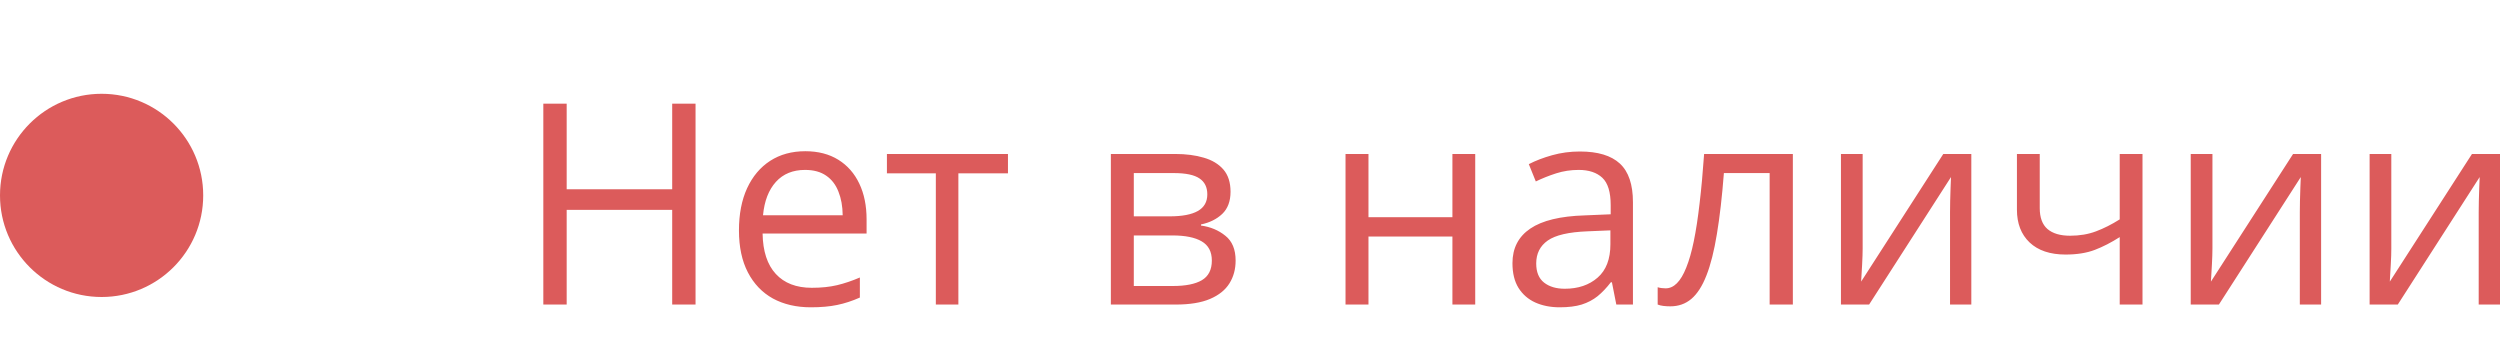<svg viewBox="0 0 159.932 23" xmlns="http://www.w3.org/2000/svg" xmlns:xlink="http://www.w3.org/1999/xlink" width="159.932" height="23" fill="none" customFrame="#000000">
	<rect id="Property 1=Variant2" width="135" height="23" x="0" y="0" />
	<path id="Нет в наличии" d="M44.496 19.483L43.002 19.483L43.002 13.427L36.252 13.427L36.252 19.483L34.758 19.483L34.758 6.633L36.252 6.633L36.252 12.109L43.002 12.109L43.002 6.633L44.496 6.633L44.496 19.483ZM51.519 9.674C52.339 9.674 53.042 9.856 53.628 10.219C54.214 10.582 54.662 11.092 54.973 11.748C55.283 12.399 55.438 13.161 55.438 14.034L55.438 14.939L48.785 14.939C48.803 16.07 49.084 16.931 49.629 17.523C50.174 18.115 50.941 18.411 51.932 18.411C52.541 18.411 53.08 18.355 53.549 18.244C54.018 18.132 54.504 17.968 55.008 17.752L55.008 19.035C54.522 19.252 54.038 19.41 53.558 19.509C53.083 19.609 52.52 19.659 51.87 19.659C50.944 19.659 50.136 19.471 49.444 19.096C48.759 18.715 48.226 18.159 47.845 17.426C47.464 16.694 47.273 15.797 47.273 14.737C47.273 13.7 47.446 12.803 47.792 12.047C48.144 11.286 48.636 10.7 49.269 10.29C49.907 9.879 50.657 9.674 51.519 9.674ZM51.501 10.87C50.722 10.87 50.101 11.124 49.638 11.634C49.175 12.144 48.899 12.856 48.812 13.77L53.909 13.77C53.903 13.196 53.812 12.692 53.637 12.258C53.467 11.819 53.206 11.479 52.855 11.239C52.503 10.993 52.052 10.87 51.501 10.87ZM64.482 11.089L61.31 11.089L61.31 19.483L59.868 19.483L59.868 11.089L56.739 11.089L56.739 9.85L64.482 9.85L64.482 11.089ZM78.721 12.267C78.721 12.871 78.545 13.342 78.193 13.682C77.842 14.016 77.388 14.242 76.831 14.359L76.831 14.429C77.435 14.511 77.953 14.728 78.387 15.08C78.826 15.425 79.046 15.956 79.046 16.67C79.046 17.221 78.914 17.707 78.65 18.129C78.387 18.551 77.974 18.882 77.411 19.123C76.849 19.363 76.116 19.483 75.214 19.483L71.065 19.483L71.065 9.85L75.179 9.85C75.87 9.85 76.48 9.929 77.007 10.087C77.54 10.24 77.959 10.492 78.264 10.843C78.568 11.195 78.721 11.669 78.721 12.267ZM77.525 16.67C77.525 16.102 77.309 15.692 76.875 15.44C76.447 15.188 75.823 15.062 75.003 15.062L72.533 15.062L72.533 18.296L75.038 18.296C75.847 18.296 76.462 18.173 76.884 17.927C77.311 17.675 77.525 17.256 77.525 16.67ZM77.235 12.434C77.235 11.977 77.068 11.637 76.734 11.415C76.4 11.186 75.853 11.072 75.091 11.072L72.533 11.072L72.533 13.84L74.836 13.84C75.627 13.84 76.225 13.726 76.629 13.498C77.033 13.269 77.235 12.915 77.235 12.434ZM87.545 9.85L87.545 13.893L92.915 13.893L92.915 9.85L94.374 9.85L94.374 19.483L92.915 19.483L92.915 15.132L87.545 15.132L87.545 19.483L86.077 19.483L86.077 9.85L87.545 9.85ZM101.071 9.692C102.22 9.692 103.072 9.95 103.629 10.465C104.186 10.981 104.464 11.804 104.464 12.935L104.464 19.483L103.4 19.483L103.119 18.059L103.049 18.059C102.779 18.411 102.498 18.706 102.205 18.947C101.912 19.181 101.572 19.36 101.186 19.483C100.805 19.6 100.336 19.659 99.779 19.659C99.193 19.659 98.672 19.556 98.215 19.351C97.764 19.146 97.406 18.835 97.143 18.419C96.885 18.003 96.756 17.476 96.756 16.837C96.756 15.877 97.137 15.138 97.898 14.623C98.66 14.107 99.82 13.826 101.379 13.779L103.04 13.709L103.04 13.12C103.04 12.288 102.861 11.705 102.504 11.371C102.146 11.037 101.643 10.87 100.992 10.87C100.488 10.87 100.008 10.943 99.551 11.089C99.094 11.236 98.66 11.409 98.25 11.608L97.802 10.501C98.235 10.278 98.733 10.087 99.296 9.929C99.858 9.771 100.45 9.692 101.071 9.692ZM103.022 14.737L101.555 14.798C100.354 14.845 99.507 15.041 99.015 15.387C98.522 15.733 98.276 16.222 98.276 16.855C98.276 17.406 98.443 17.813 98.777 18.077C99.111 18.34 99.554 18.472 100.104 18.472C100.96 18.472 101.66 18.235 102.205 17.76C102.75 17.286 103.022 16.574 103.022 15.624L103.022 14.737ZM114.694 19.483L113.209 19.483L113.209 11.072L110.282 11.072C110.165 12.589 110.016 13.89 109.834 14.974C109.658 16.052 109.436 16.934 109.166 17.62C108.902 18.299 108.58 18.8 108.199 19.123C107.824 19.439 107.376 19.597 106.854 19.597C106.696 19.597 106.547 19.588 106.406 19.571C106.266 19.553 106.146 19.524 106.046 19.483L106.046 18.375C106.122 18.399 106.201 18.416 106.283 18.428C106.371 18.44 106.462 18.446 106.556 18.446C106.819 18.446 107.06 18.337 107.276 18.121C107.499 17.898 107.698 17.564 107.874 17.119C108.056 16.673 108.217 16.111 108.357 15.431C108.498 14.746 108.621 13.94 108.727 13.014C108.838 12.082 108.935 11.028 109.017 9.85L114.694 9.85L114.694 19.483ZM119.159 9.85L119.159 15.906C119.159 16.023 119.156 16.175 119.15 16.363C119.145 16.544 119.136 16.741 119.124 16.952C119.112 17.157 119.101 17.356 119.089 17.549C119.083 17.737 119.074 17.892 119.062 18.015L124.318 9.85L126.111 9.85L126.111 19.483L124.749 19.483L124.749 13.577C124.749 13.389 124.752 13.149 124.758 12.856C124.764 12.563 124.772 12.276 124.784 11.995C124.796 11.707 124.805 11.485 124.811 11.327L119.572 19.483L117.771 19.483L117.771 9.85L119.159 9.85ZM130.488 9.85L130.488 13.313C130.488 13.916 130.652 14.362 130.98 14.649C131.314 14.936 131.798 15.08 132.431 15.08C133.04 15.08 133.594 14.986 134.092 14.798C134.59 14.611 135.094 14.356 135.604 14.034L135.604 9.85L137.062 9.85L137.062 19.483L135.604 19.483L135.604 15.168C135.064 15.513 134.534 15.786 134.013 15.985C133.491 16.184 132.867 16.284 132.141 16.284C131.15 16.284 130.383 16.026 129.838 15.51C129.299 14.995 129.029 14.297 129.029 13.418L129.029 9.85L130.488 9.85ZM141.536 9.85L141.536 15.906C141.536 16.023 141.533 16.175 141.527 16.363C141.521 16.544 141.513 16.741 141.501 16.952C141.489 17.157 141.478 17.356 141.466 17.549C141.46 17.737 141.451 17.892 141.439 18.015L146.695 9.85L148.488 9.85L148.488 19.483L147.126 19.483L147.126 13.577C147.126 13.389 147.129 13.149 147.135 12.856C147.141 12.563 147.149 12.276 147.161 11.995C147.173 11.707 147.182 11.485 147.188 11.327L141.949 19.483L140.147 19.483L140.147 9.85L141.536 9.85ZM152.979 9.85L152.979 15.906C152.979 16.023 152.977 16.175 152.971 16.363C152.965 16.544 152.956 16.741 152.944 16.952C152.933 17.157 152.921 17.356 152.909 17.549C152.903 17.737 152.895 17.892 152.883 18.015L158.139 9.85L159.932 9.85L159.932 19.483L158.569 19.483L158.569 13.577C158.569 13.389 158.572 13.149 158.578 12.856C158.584 12.563 158.593 12.276 158.604 11.995C158.616 11.707 158.625 11.485 158.631 11.327L153.393 19.483L151.591 19.483L151.591 9.85L152.979 9.85Z" fill="rgb(219.938,91.091,91.091)" fill-rule="nonzero" />
	<circle id="в наличии" cx="6.5" cy="12.5" r="6.5" fill="rgb(219.938,91.091,91.091)" />
</svg>
